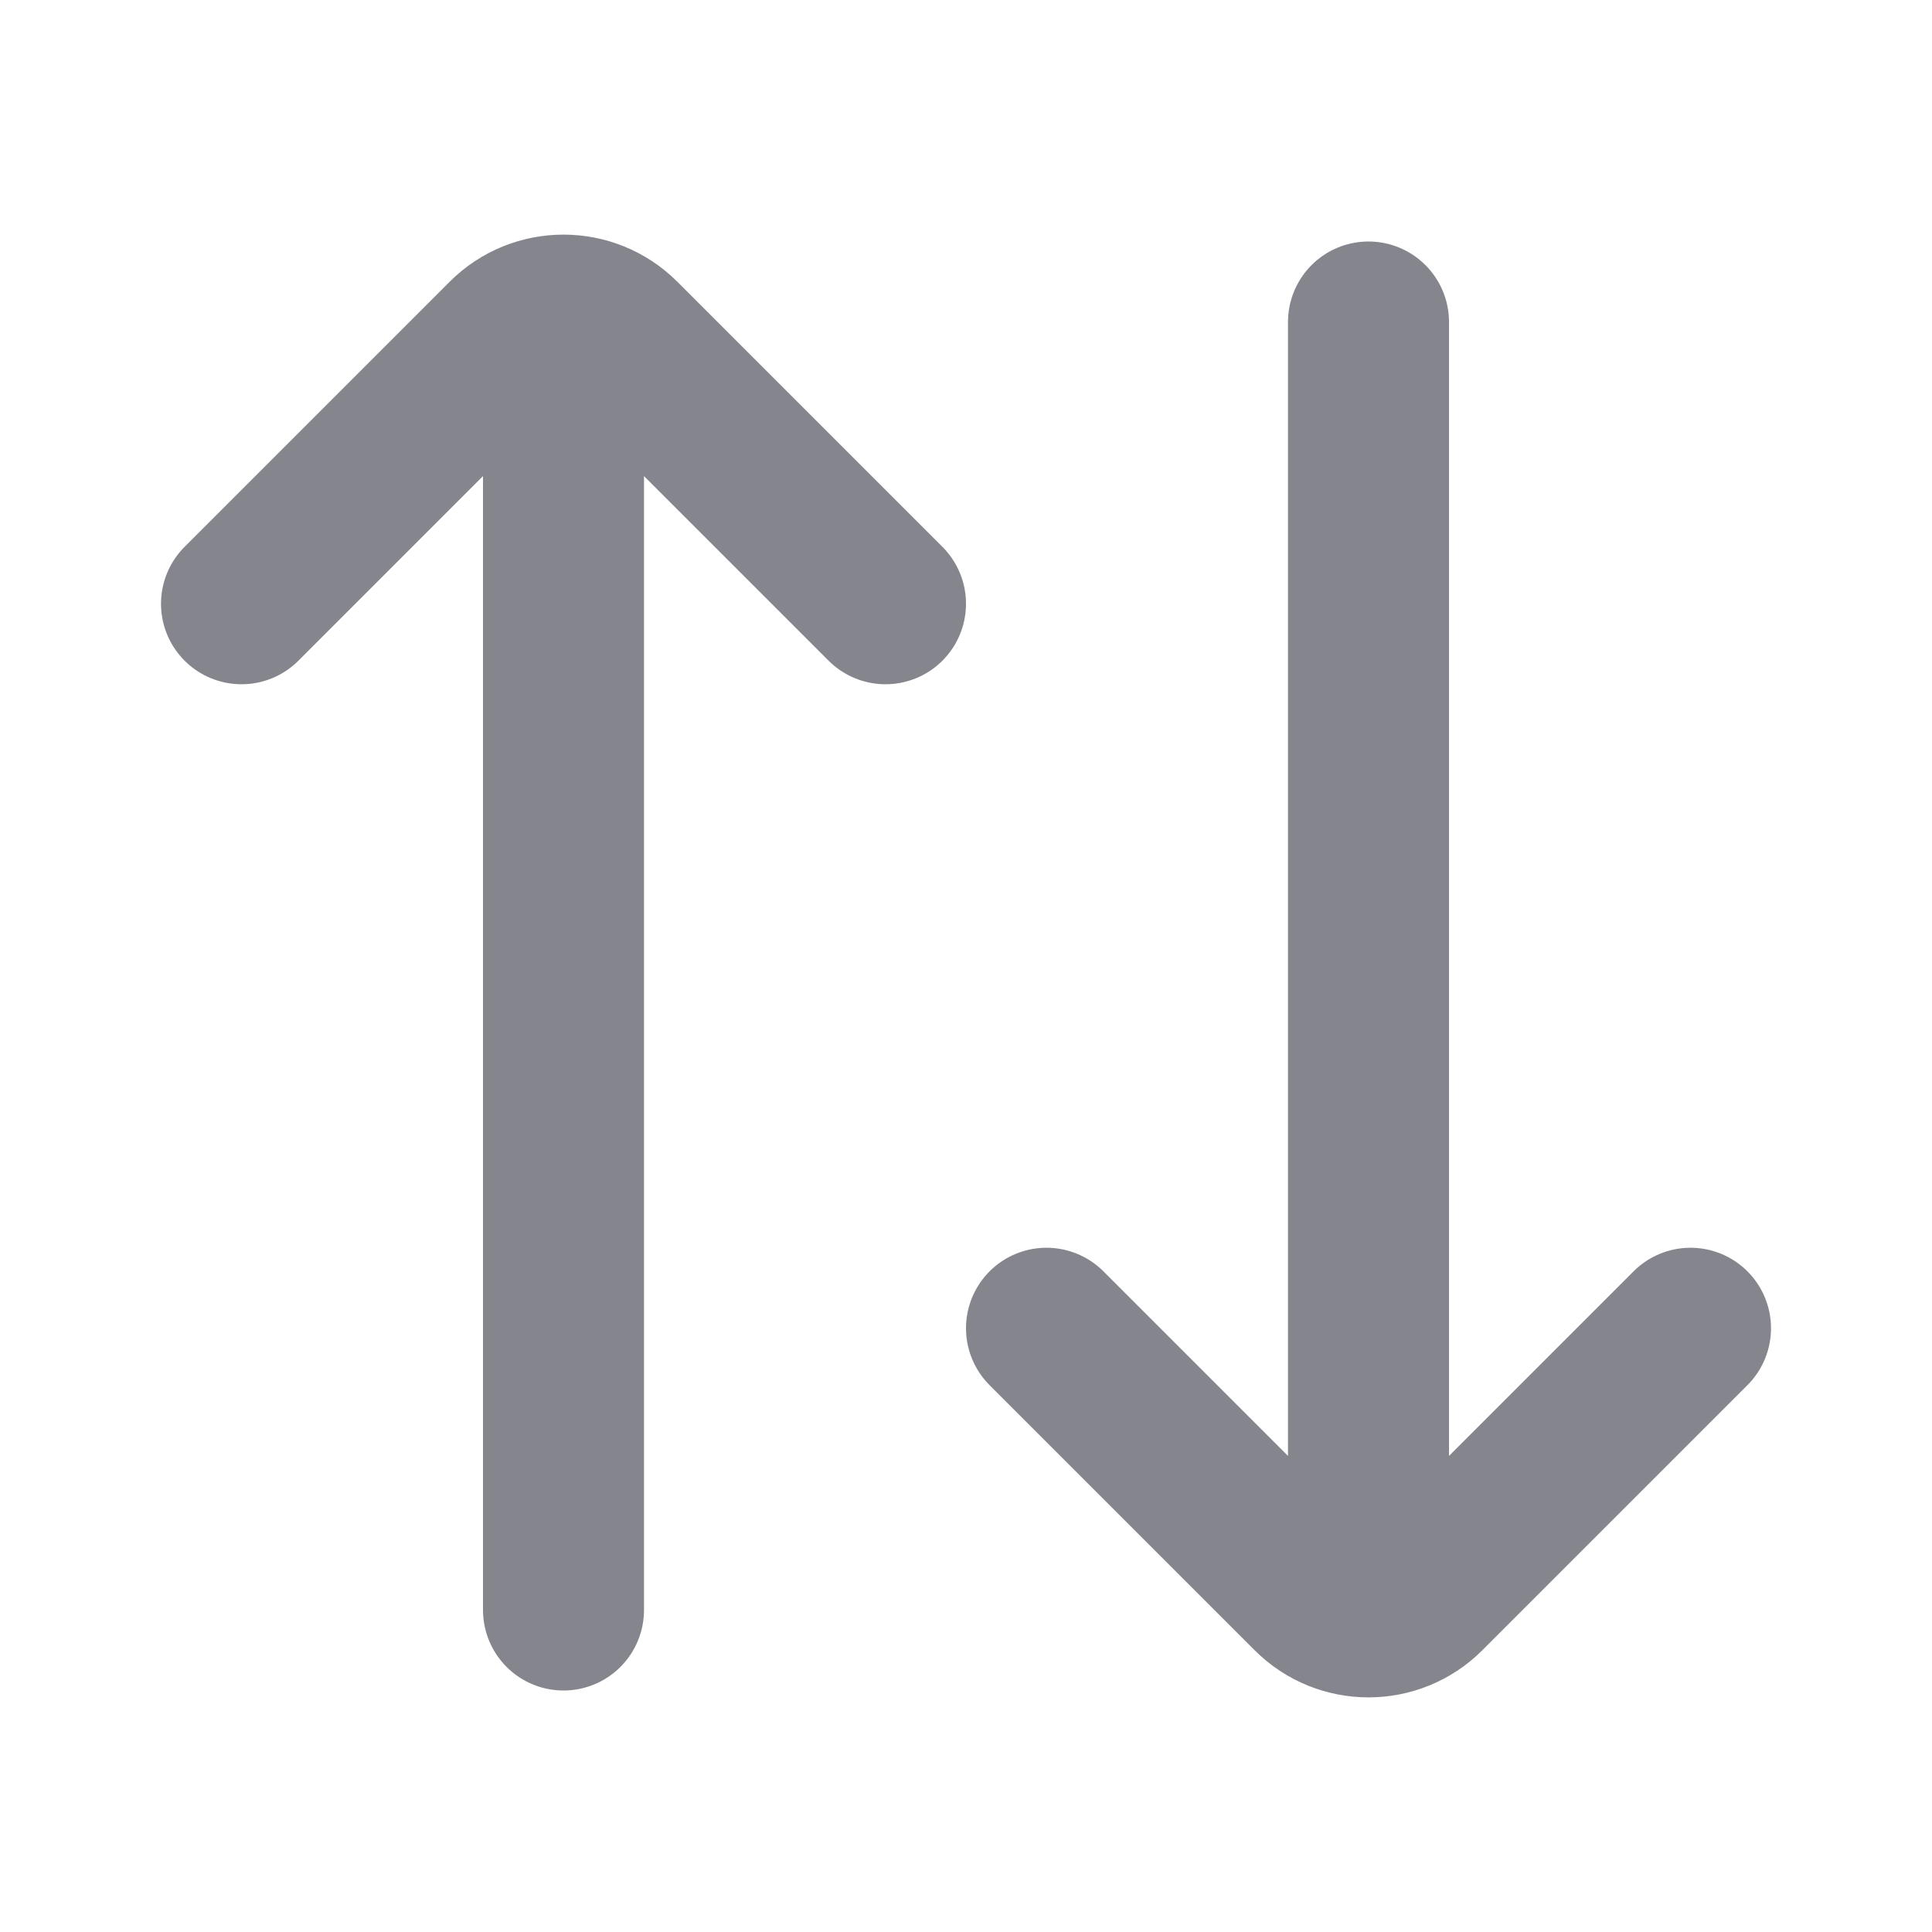 <svg width="24" height="24" viewBox="0 0 24 24" fill="none" xmlns="http://www.w3.org/2000/svg">
<path d="M3 7.5L6.293 4.207C6.683 3.817 7.317 3.817 7.707 4.207L11 7.5M13 16.5L16.293 19.793C16.683 20.183 17.317 20.183 17.707 19.793L21 16.5M7 5L7 20M17 4V19" stroke="#85858E" stroke-width="2" stroke-linecap="round" stroke-linejoin="round"/>
</svg>
